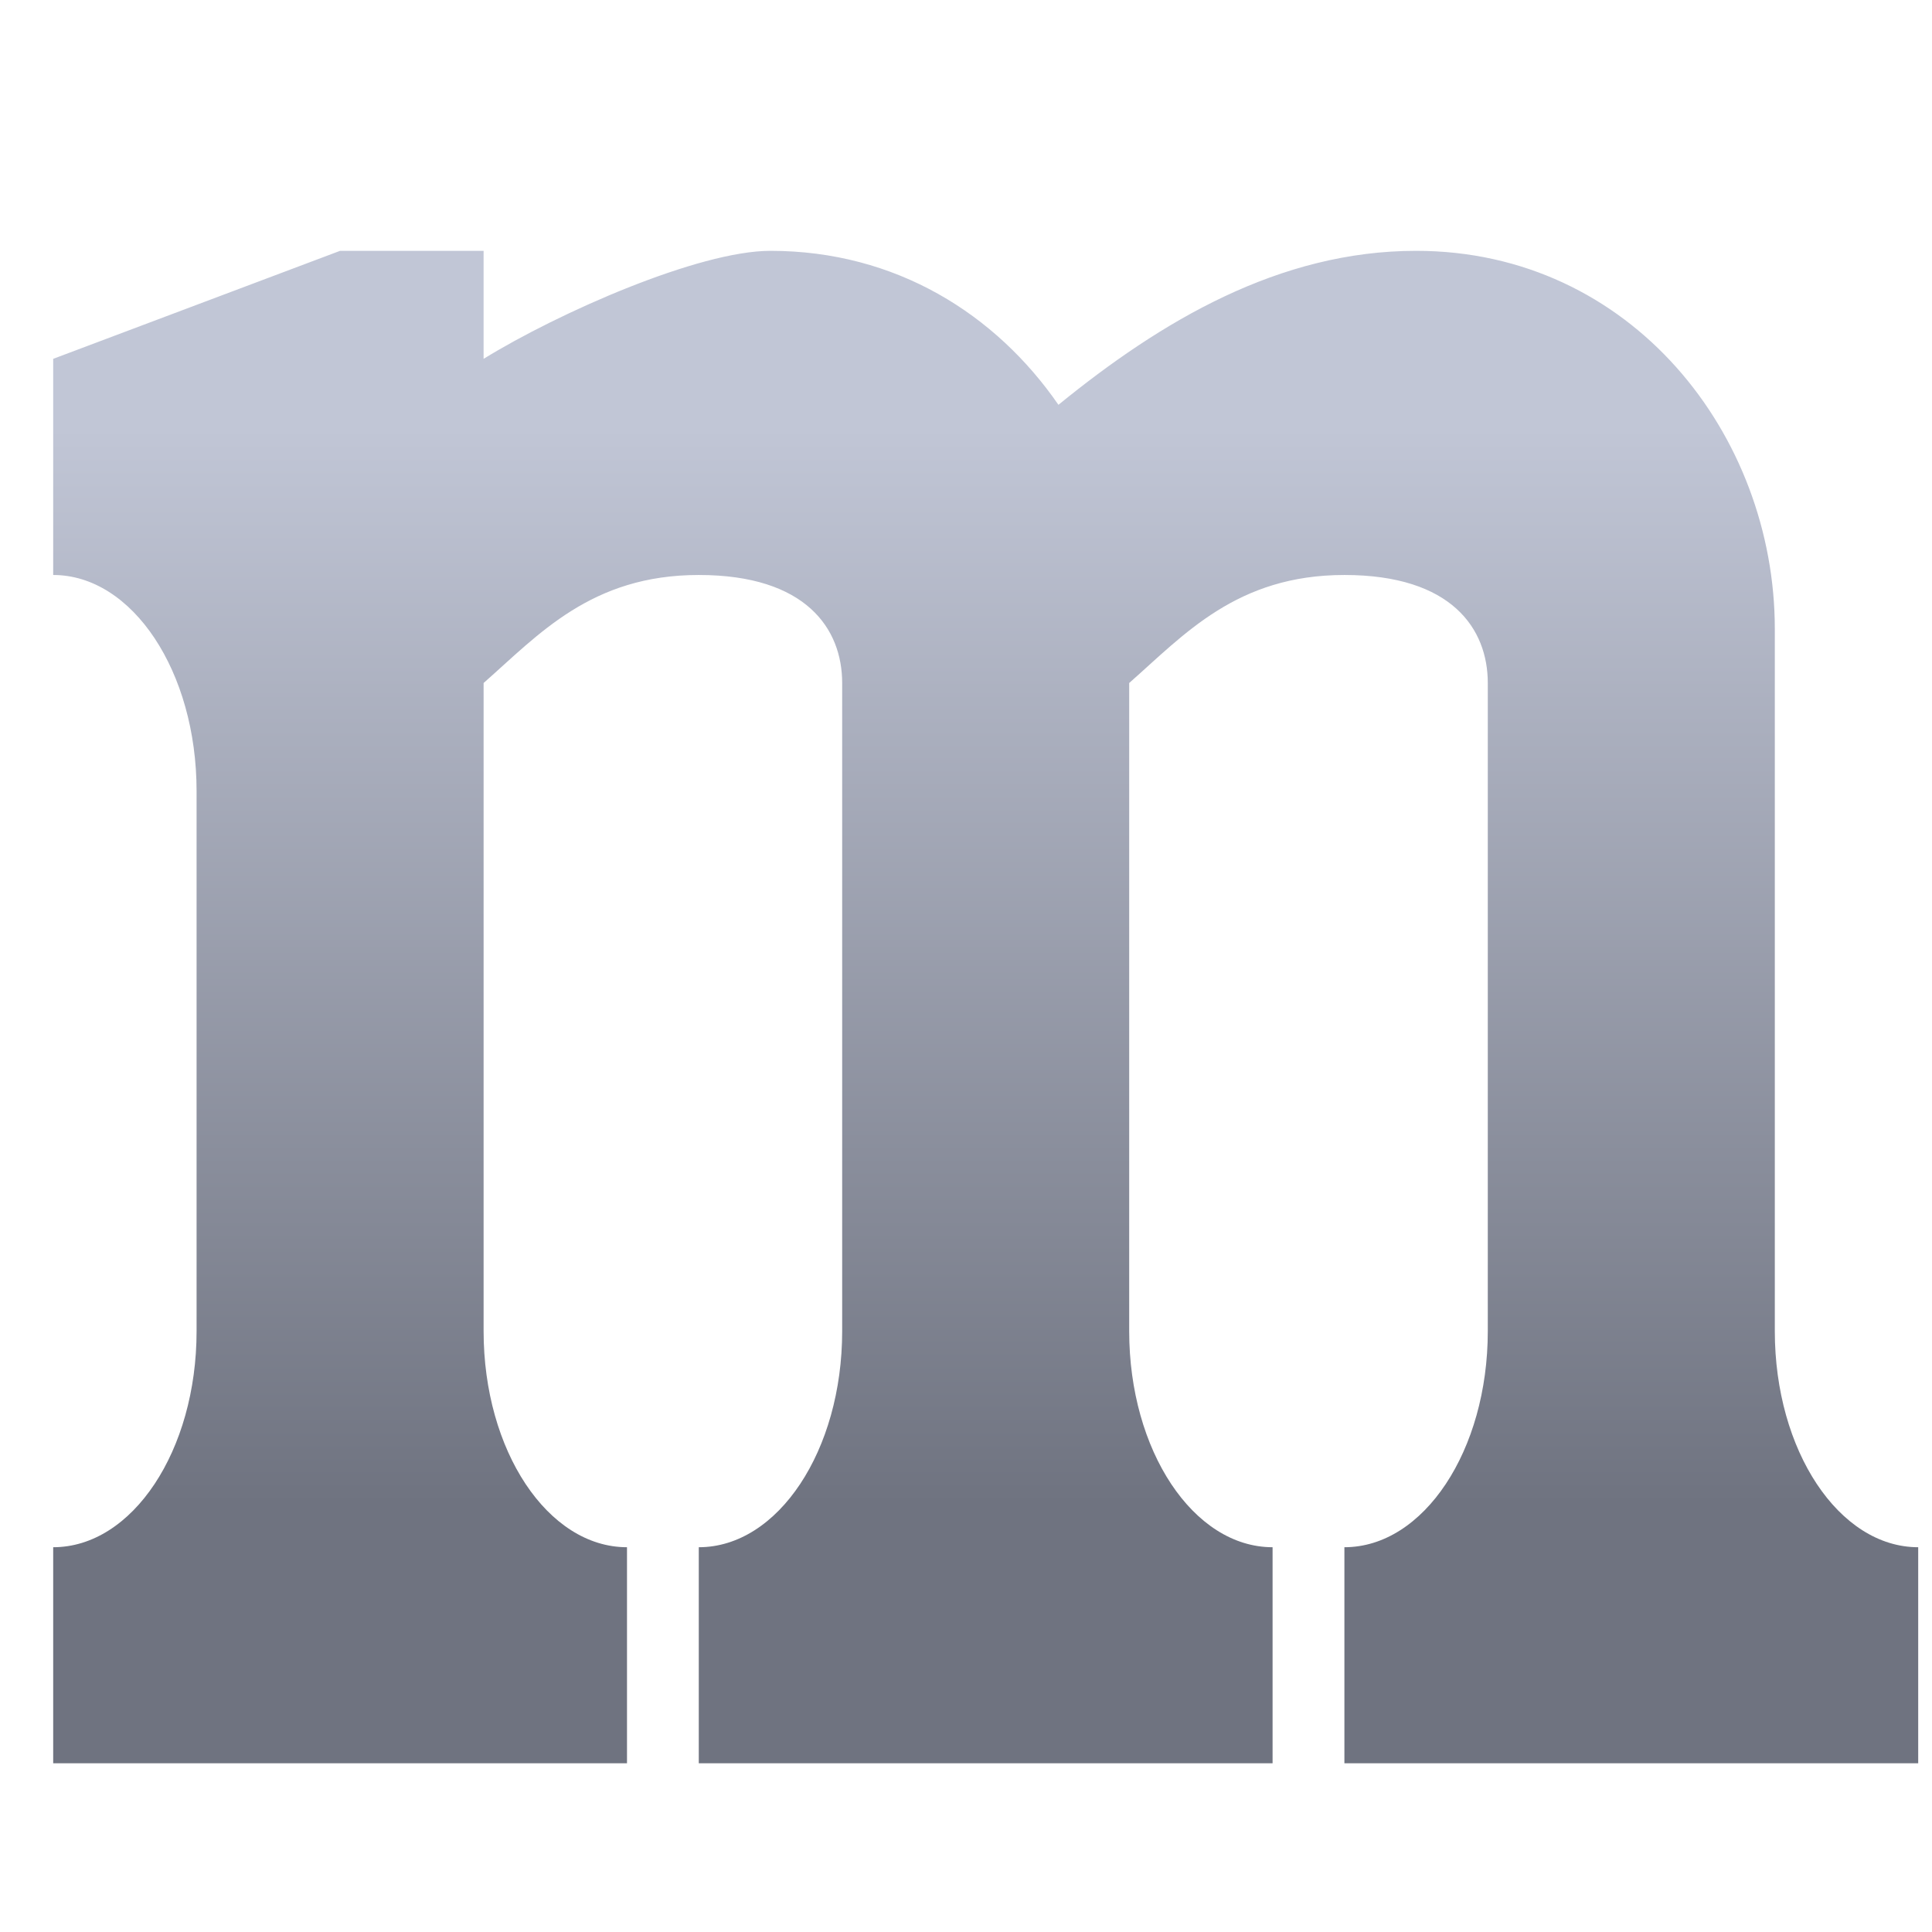 <svg xmlns="http://www.w3.org/2000/svg" xmlns:xlink="http://www.w3.org/1999/xlink" width="64" height="64" viewBox="0 0 64 64" version="1.1"><defs><linearGradient id="linear0" gradientUnits="userSpaceOnUse" x1="0" y1="0" x2="0" y2="1" gradientTransform="matrix(56,0,0,35.898,4,14.051)"><stop offset="0" style="stop-color:#c1c6d6;stop-opacity:1;"/><stop offset="1" style="stop-color:#6f7380;stop-opacity:1;"/></linearGradient></defs><g id="surface1"><path style=" stroke:none;fill-rule:nonzero;fill:url(#linear0);" d="M 11.266 8.309 L 1.762 11.887 L 1.762 19.047 C 4.387 19.047 6.512 22.25 6.512 26.203 L 6.512 44.098 C 6.512 48.051 4.387 51.254 1.762 51.254 L 1.762 58.41 L 20.77 58.41 L 20.77 51.254 C 18.145 51.254 16.02 48.051 16.02 44.098 L 16.02 22.625 C 17.844 21.02 19.582 19.047 23.148 19.047 C 26.711 19.047 27.898 20.836 27.898 22.625 L 27.898 44.098 C 27.898 48.051 25.773 51.254 23.148 51.254 L 23.148 58.41 L 42.156 58.41 L 42.156 51.254 C 39.531 51.254 37.406 48.051 37.406 44.098 L 37.406 22.625 C 39.23 21.02 40.969 19.047 44.535 19.047 C 48.098 19.047 49.285 20.836 49.285 22.625 L 49.285 44.098 C 49.285 48.051 47.16 51.254 44.535 51.254 L 44.535 58.41 L 63.543 58.41 L 63.543 51.254 C 60.918 51.254 58.793 48.051 58.793 44.098 L 58.793 20.836 C 58.793 14.406 54.039 8.309 46.91 8.309 C 42.371 8.309 38.461 10.641 35.062 13.41 C 32.992 10.41 29.68 8.309 25.523 8.309 C 23.148 8.309 18.508 10.355 16.02 11.887 L 16.02 8.309 Z M 11.266 8.309 "/></g></svg>
